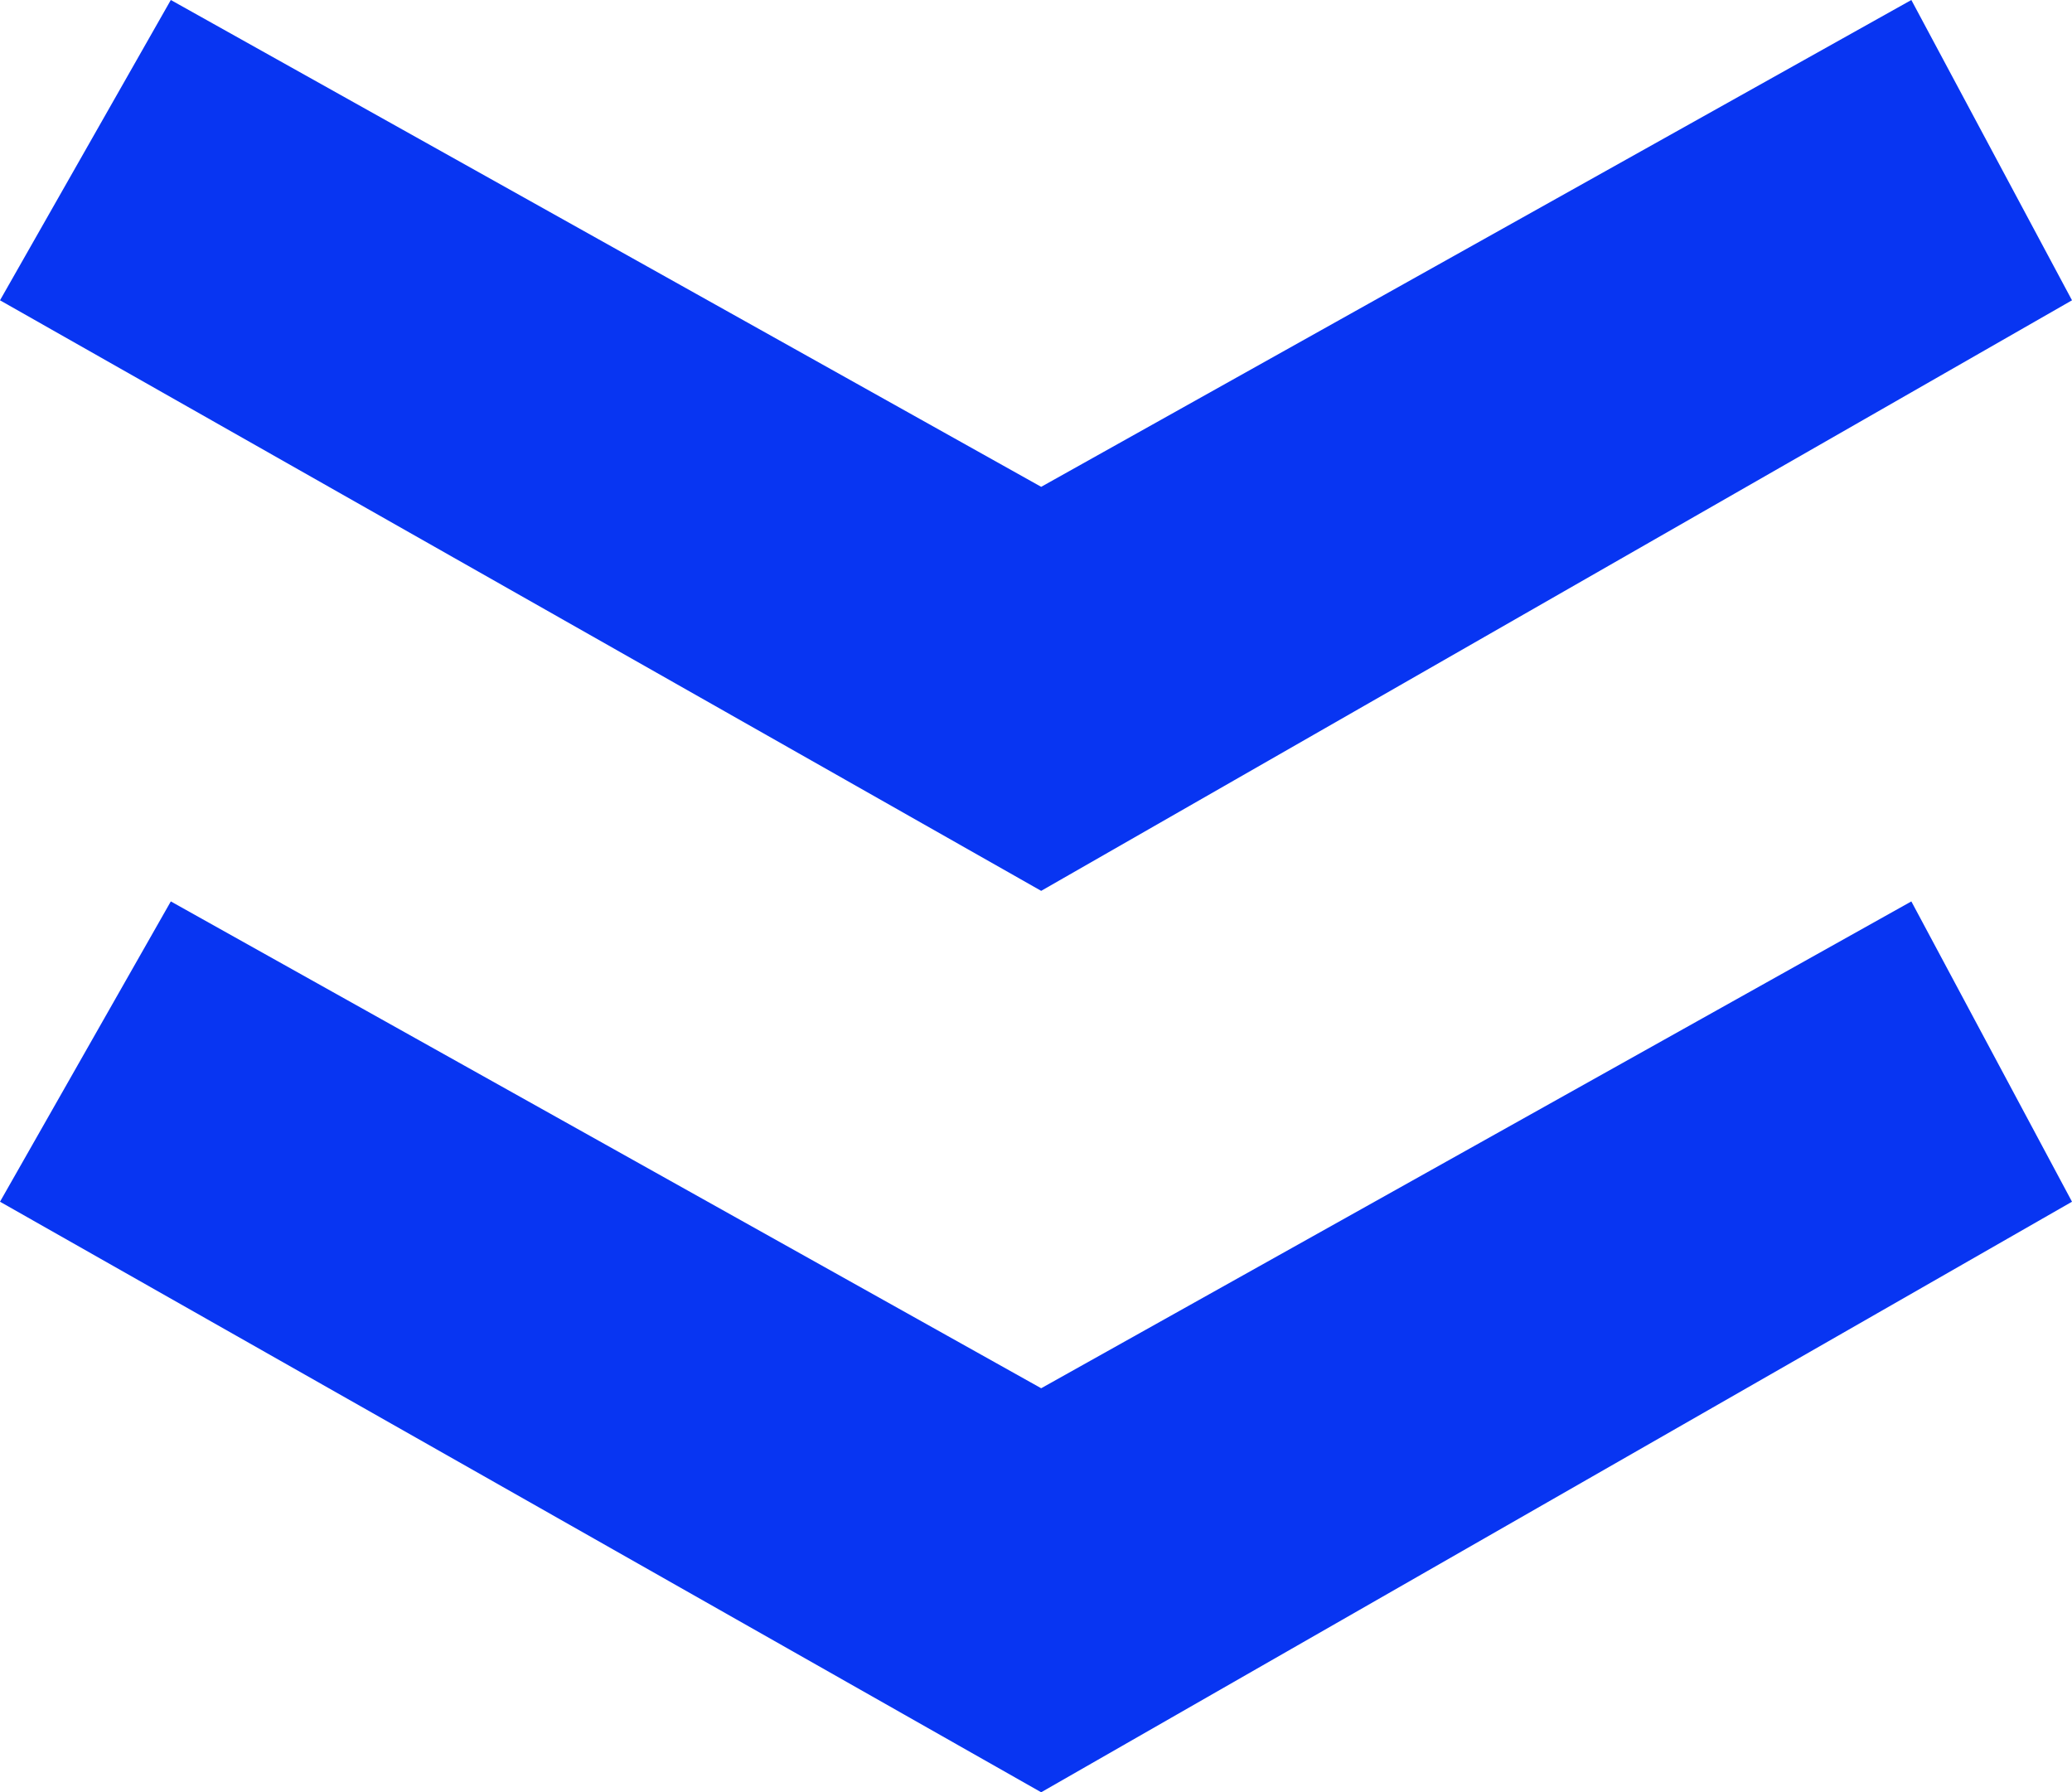 <?xml version="1.0" encoding="UTF-8"?><svg xmlns="http://www.w3.org/2000/svg" viewBox="0 0 205.97 178.15"><defs><style>.d{fill:#0835f2;}</style></defs><g id="a"/><g id="b"><g id="c"><path class="d" d="M16.98,0L103.5,48.39,190,0l15.97,29.85-102.47,58.7L0,29.85,16.98,0Zm0,89.6l86.52,48.39,86.5-48.39,15.97,29.85-102.47,58.7L0,119.45l16.98-29.85Z"/></g></g></svg>
